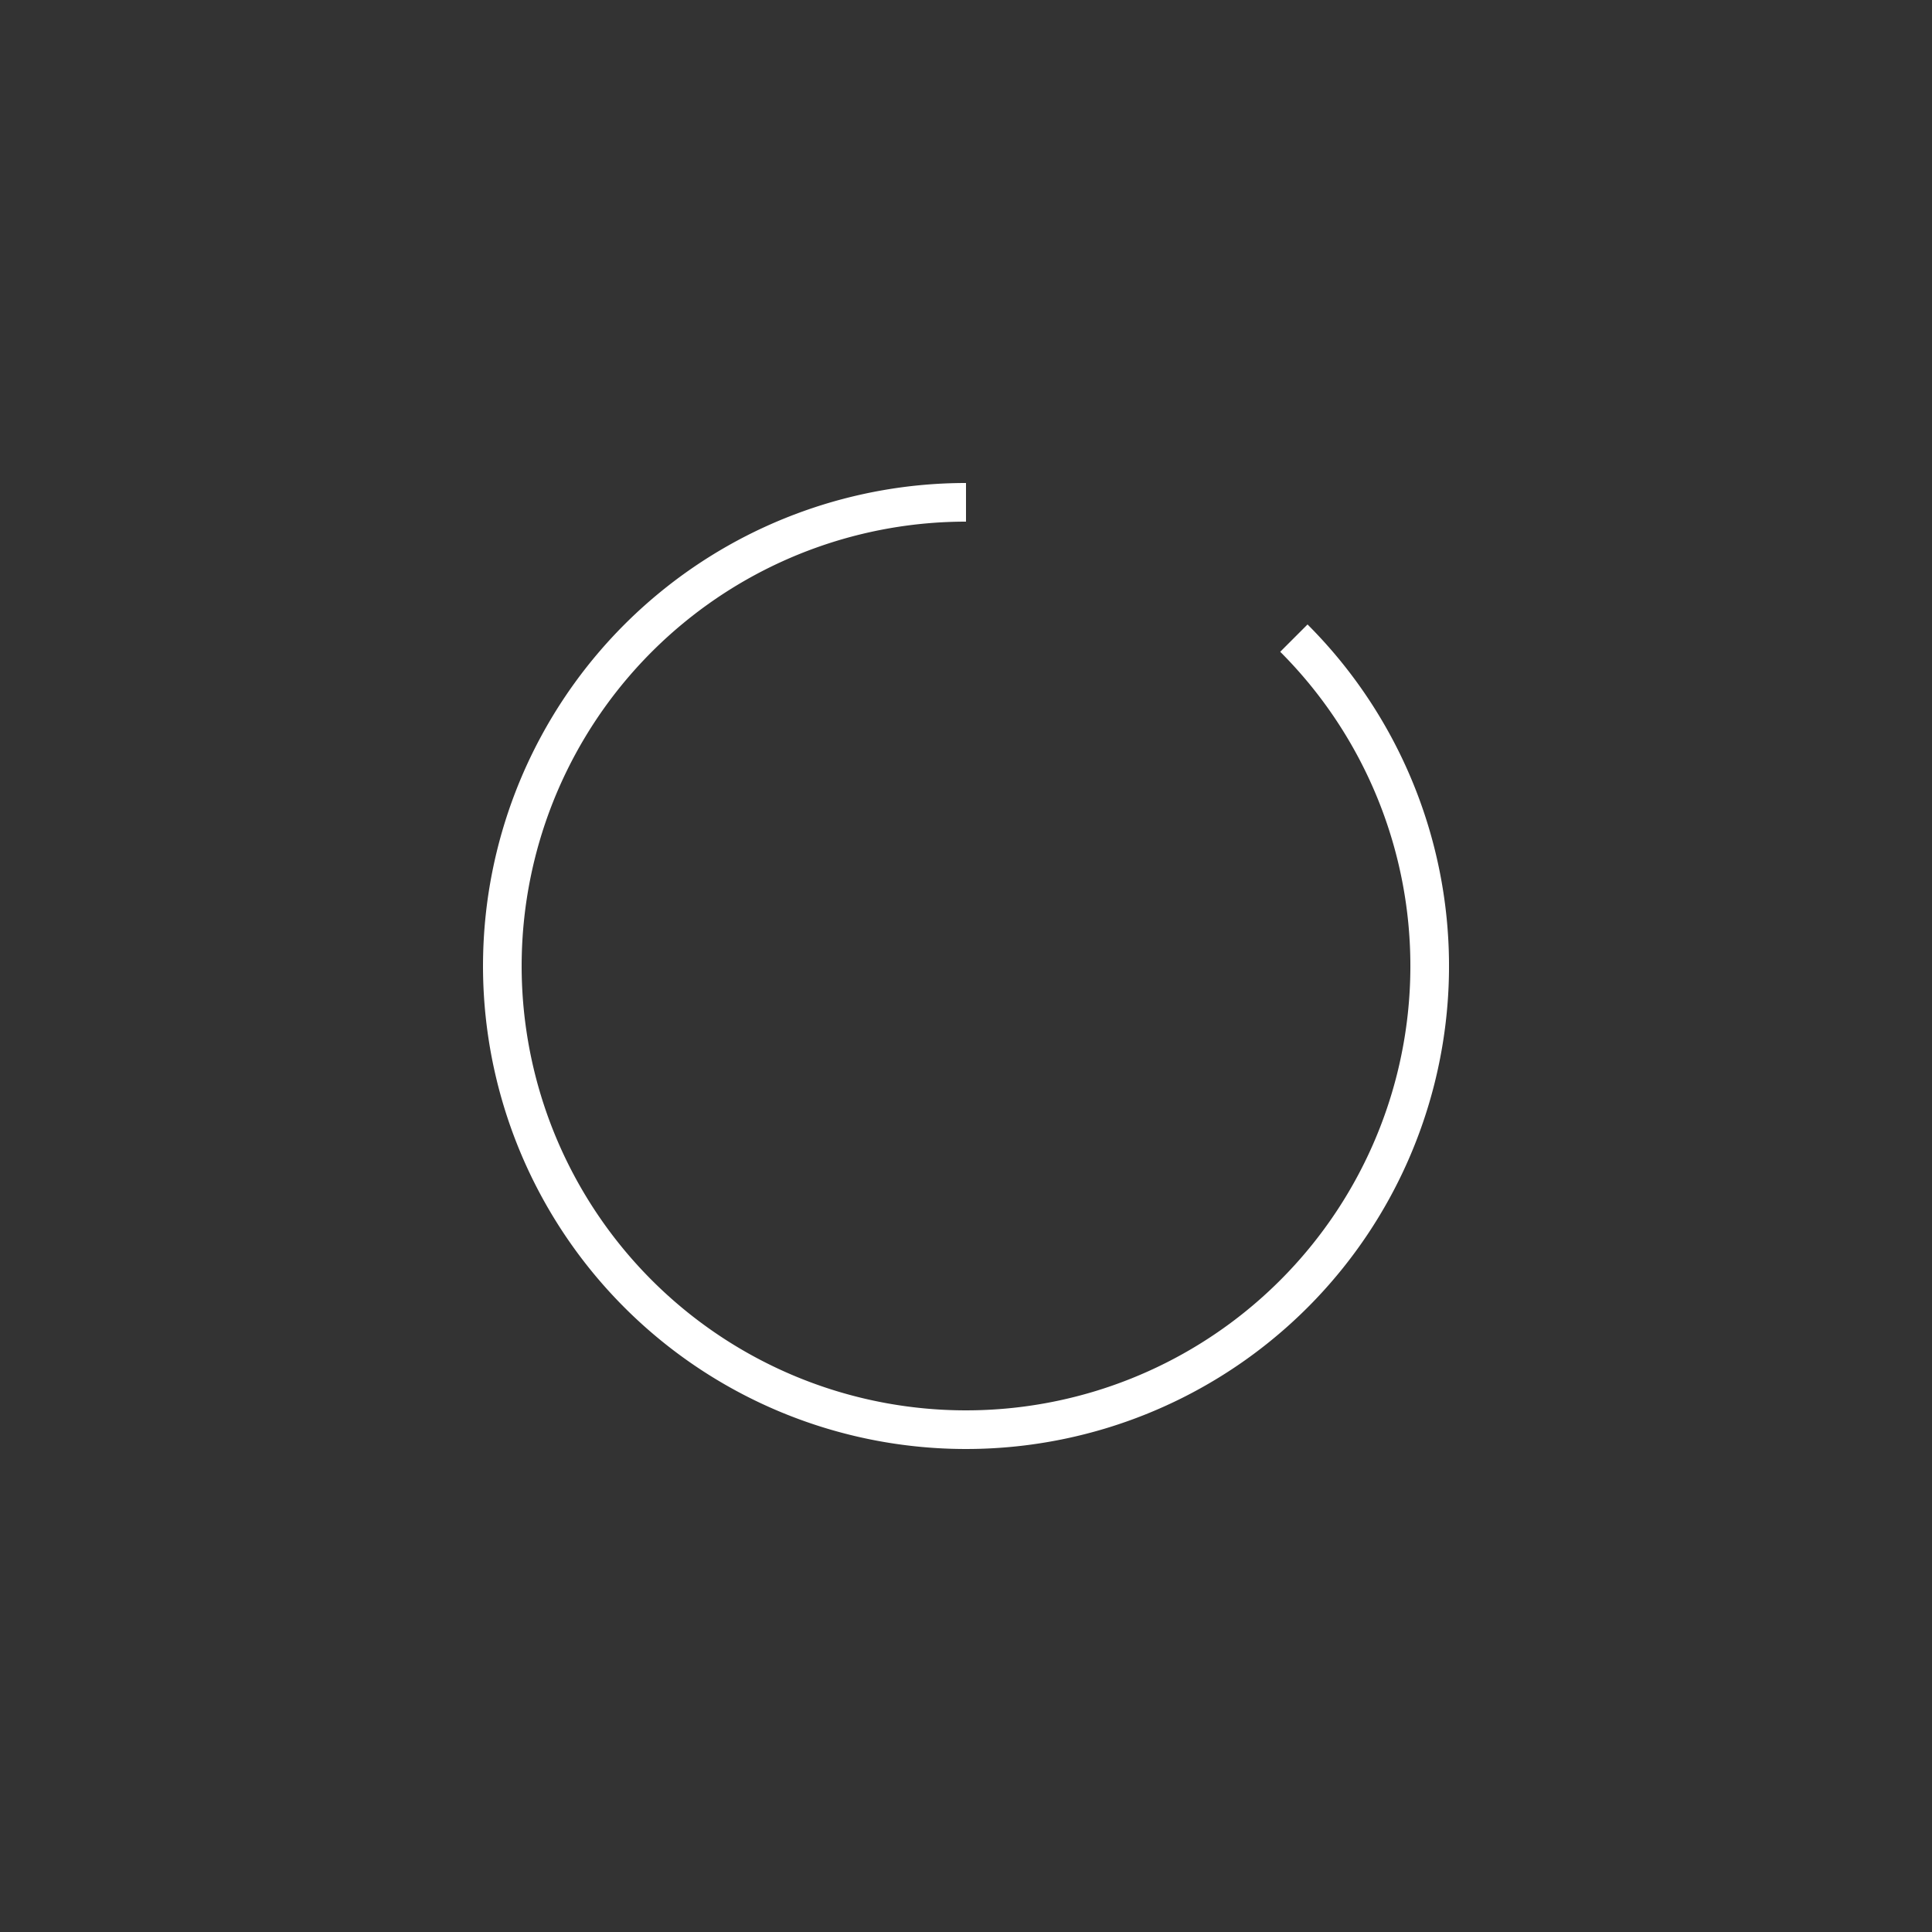 <svg xmlns="http://www.w3.org/2000/svg" viewBox="0 0 100 100" preserveAspectRatio="xMidYMid" width="201" height="201" style="shape-rendering: auto; display: block; background: rgb(198, 87, 59);" xmlns:xlink="http://www.w3.org/1999/xlink"><rect x="0" y="0" width="100" height="100" fill="#333333" stroke="none"/><g><g>
  <path stroke-width="2" stroke="#ffffff" fill="none" d="M50 26A24 24 0 1 0 66.971 33.029"></path>
  <path fill="#ffffff" d="M49 26L49 26L49 26L49 26"></path>
  <animateTransform keyTimes="0;1" values="0 50 50;360 50 50" dur="1.149s" repeatCount="indefinite" type="rotate" attributeName="transform"></animateTransform>
</g><g></g></g><!-- [ldio] generated by https://loading.io --></svg>